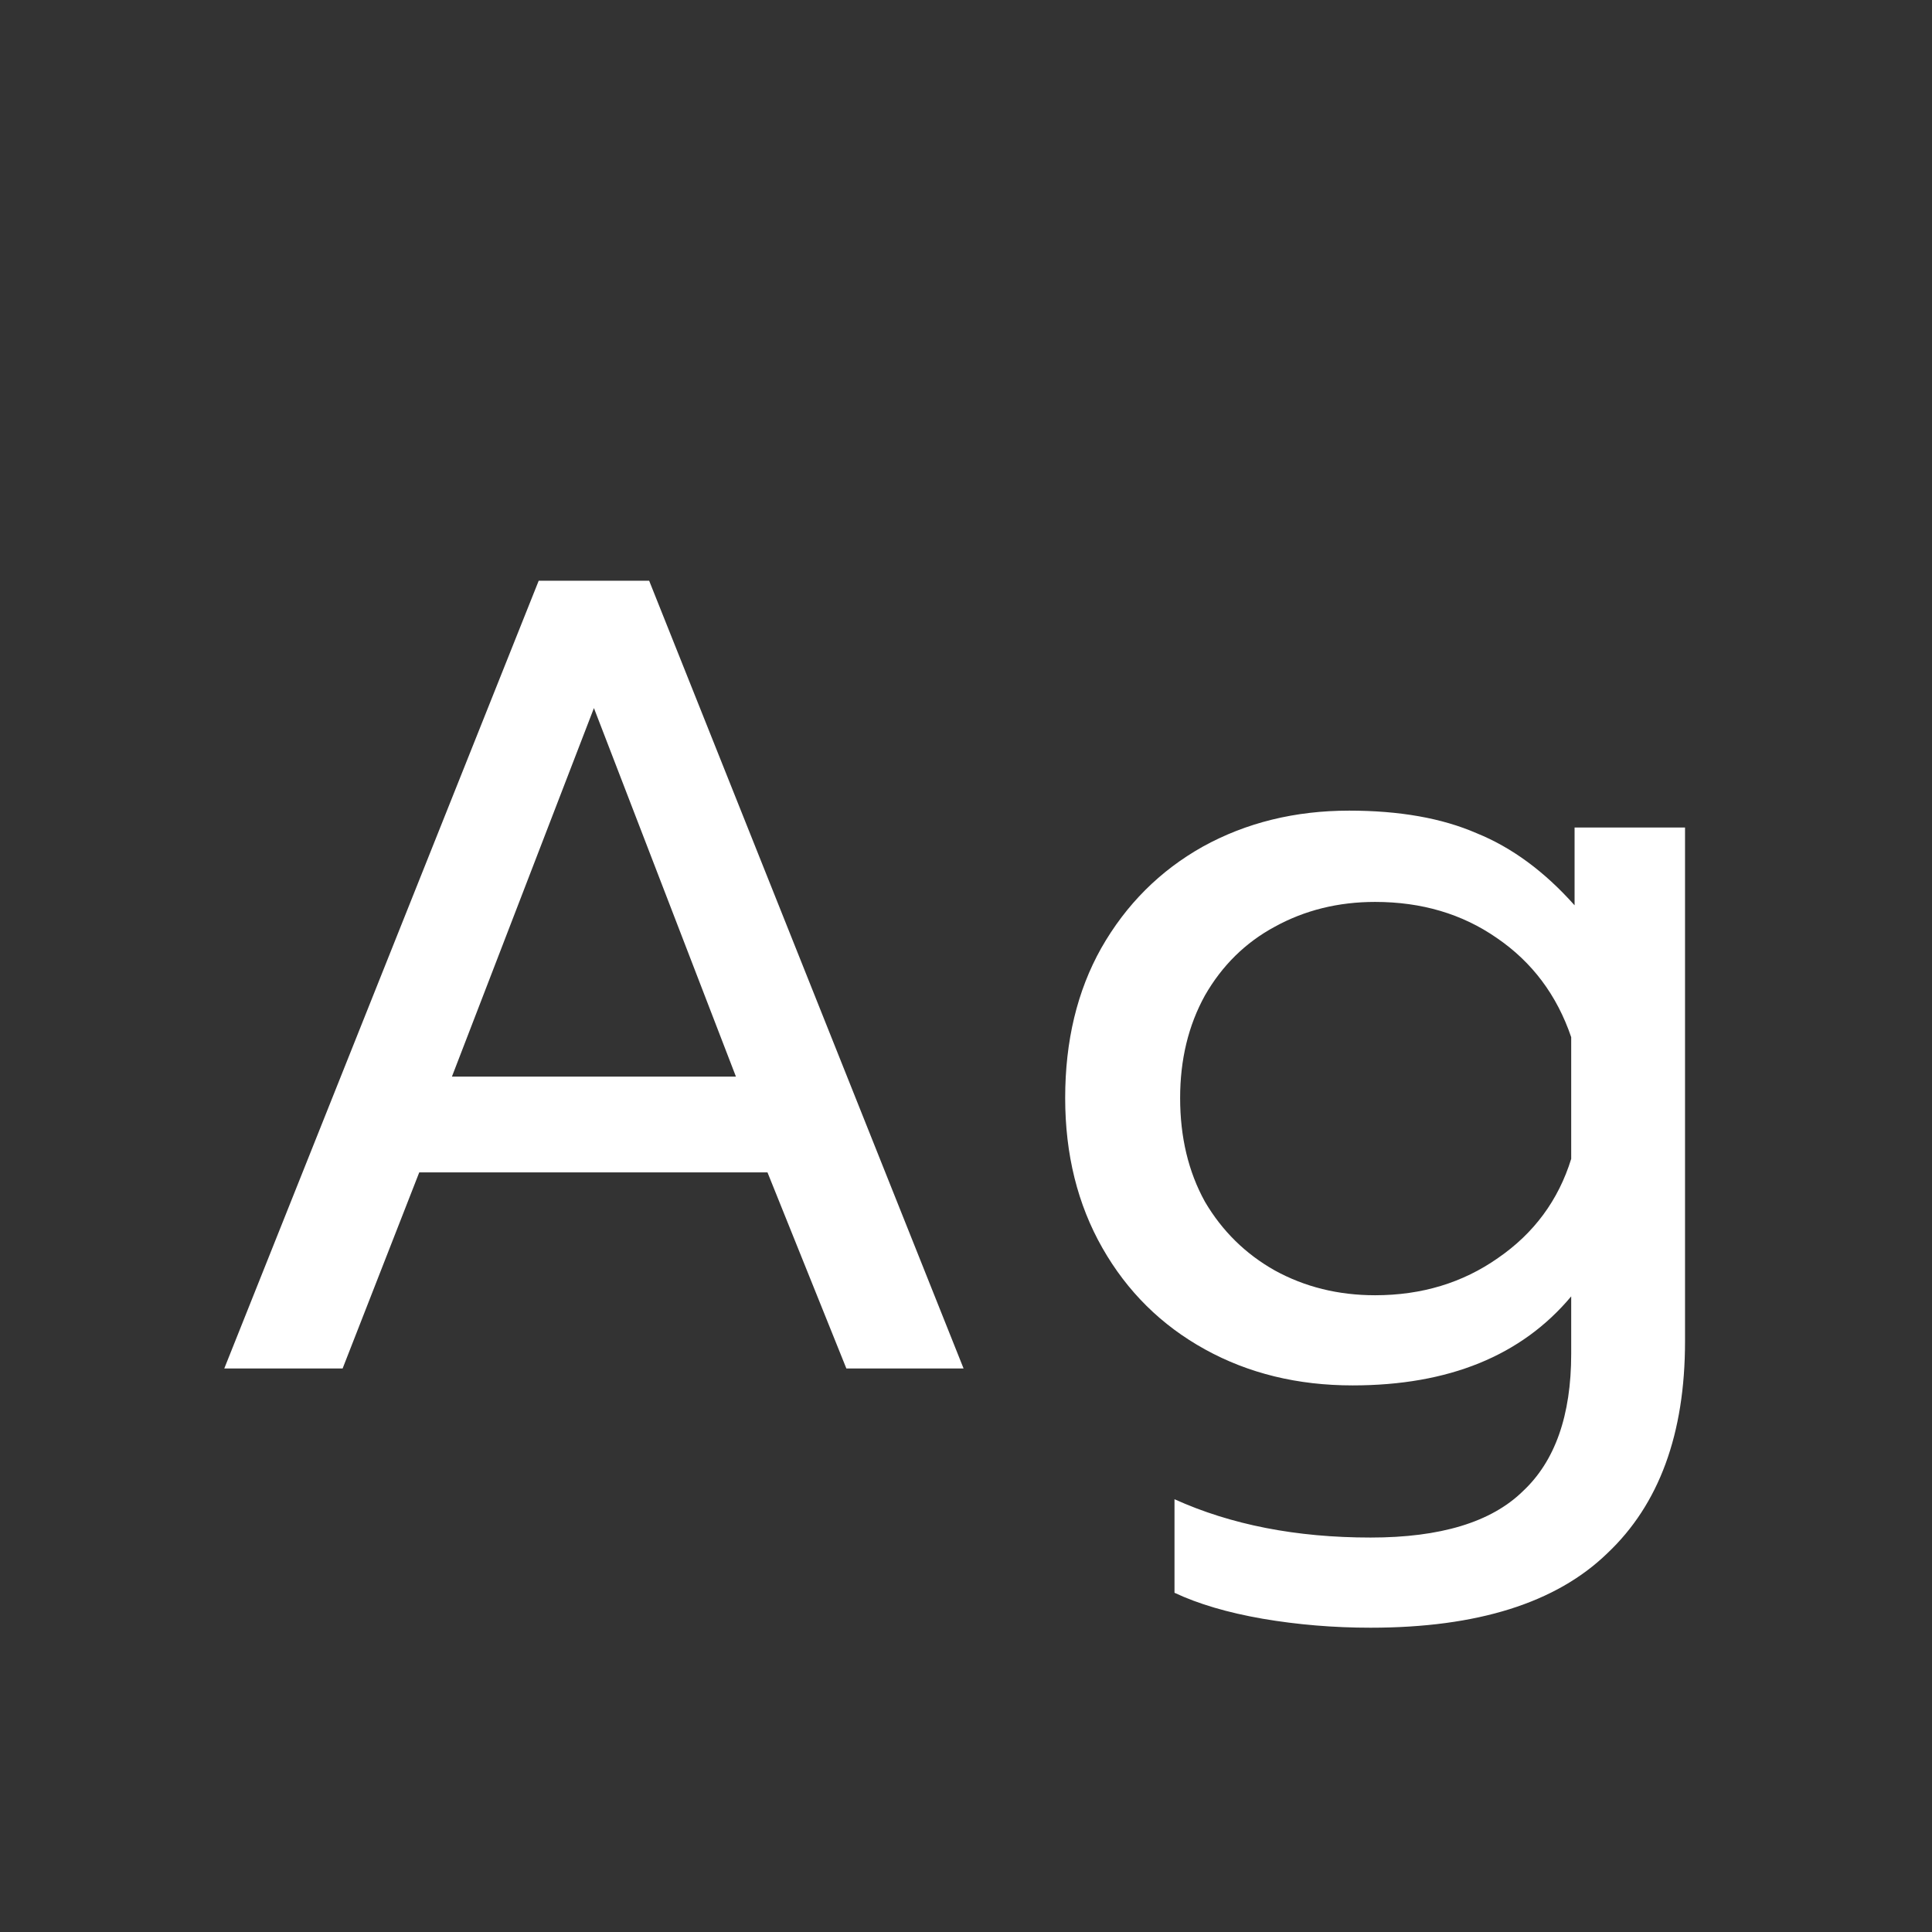 <svg width="24" height="24" viewBox="0 0 24 24" fill="none" xmlns="http://www.w3.org/2000/svg">
<rect x="0" y="0" width="24" height="24" fill="#333333" stroke="none"/>
<path d="M6.692 7.214H8.064L11.97 17H10.514L9.534 14.564H5.208L4.256 17H2.786L6.692 7.214ZM9.142 13.374L7.378 8.796L5.614 13.374H9.142ZM17.026 20.22C16.568 20.22 16.12 20.183 15.682 20.108C15.252 20.033 14.888 19.926 14.59 19.786V18.624C15.29 18.941 16.102 19.1 17.026 19.1C17.894 19.1 18.524 18.909 18.916 18.526C19.317 18.153 19.518 17.583 19.518 16.818V16.104C18.902 16.841 17.996 17.21 16.802 17.21C16.12 17.21 15.509 17.061 14.968 16.762C14.426 16.463 14.002 16.043 13.694 15.502C13.386 14.961 13.232 14.34 13.232 13.64C13.232 12.931 13.381 12.31 13.68 11.778C13.988 11.237 14.408 10.817 14.94 10.518C15.481 10.219 16.088 10.07 16.76 10.07C17.385 10.07 17.912 10.163 18.342 10.35C18.78 10.527 19.186 10.826 19.56 11.246V10.28H20.932V16.664C20.932 17.812 20.61 18.689 19.966 19.296C19.331 19.912 18.351 20.22 17.026 20.22ZM17.082 16.09C17.66 16.09 18.169 15.936 18.608 15.628C19.056 15.32 19.359 14.909 19.518 14.396V12.884C19.34 12.361 19.032 11.951 18.594 11.652C18.164 11.353 17.66 11.204 17.082 11.204C16.624 11.204 16.209 11.307 15.836 11.512C15.472 11.708 15.182 11.993 14.968 12.366C14.762 12.739 14.66 13.164 14.66 13.64C14.66 14.125 14.762 14.555 14.968 14.928C15.182 15.292 15.472 15.577 15.836 15.782C16.209 15.987 16.624 16.09 17.082 16.09Z" fill="white"/>
</svg>
